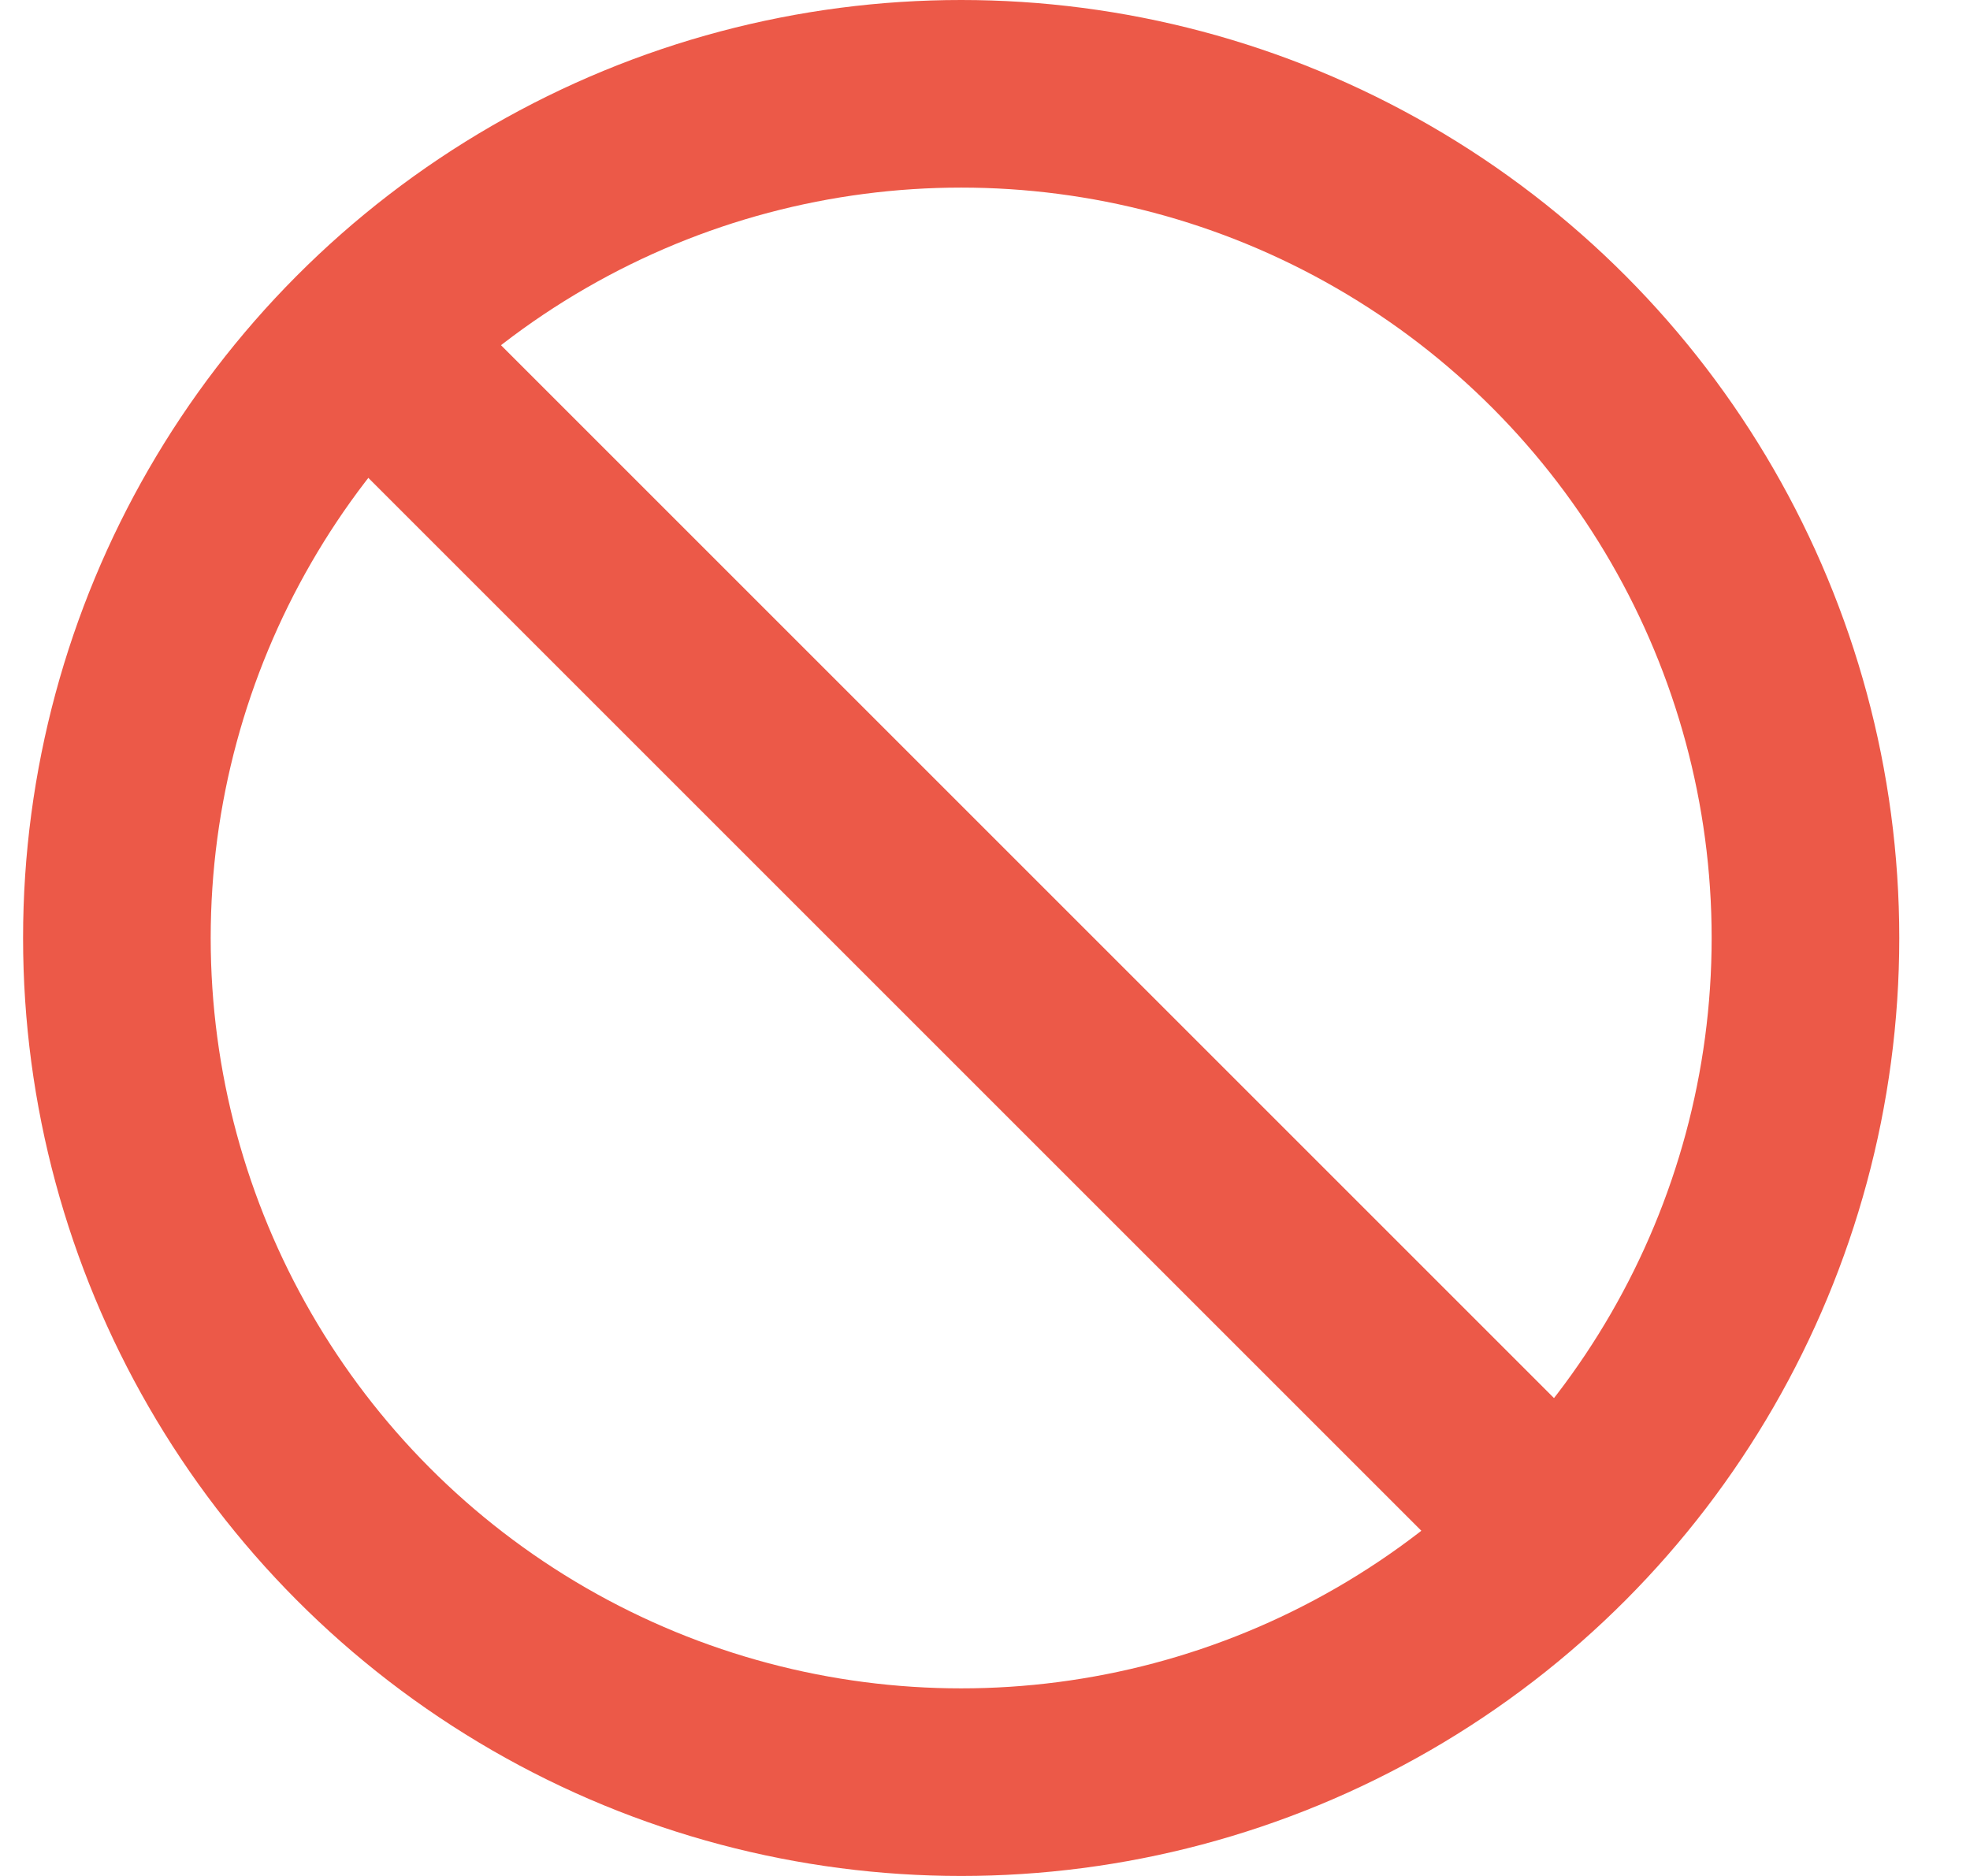 <svg width="21" height="20" viewBox="0 0 21 20" fill="none" xmlns="http://www.w3.org/2000/svg">
<circle cx="10.246" cy="10" r="9" stroke="#EC5948" stroke-width="2"/>
<path d="M16.246 16L4.246 4" stroke="#EC5948" stroke-width="2"/>
</svg>
